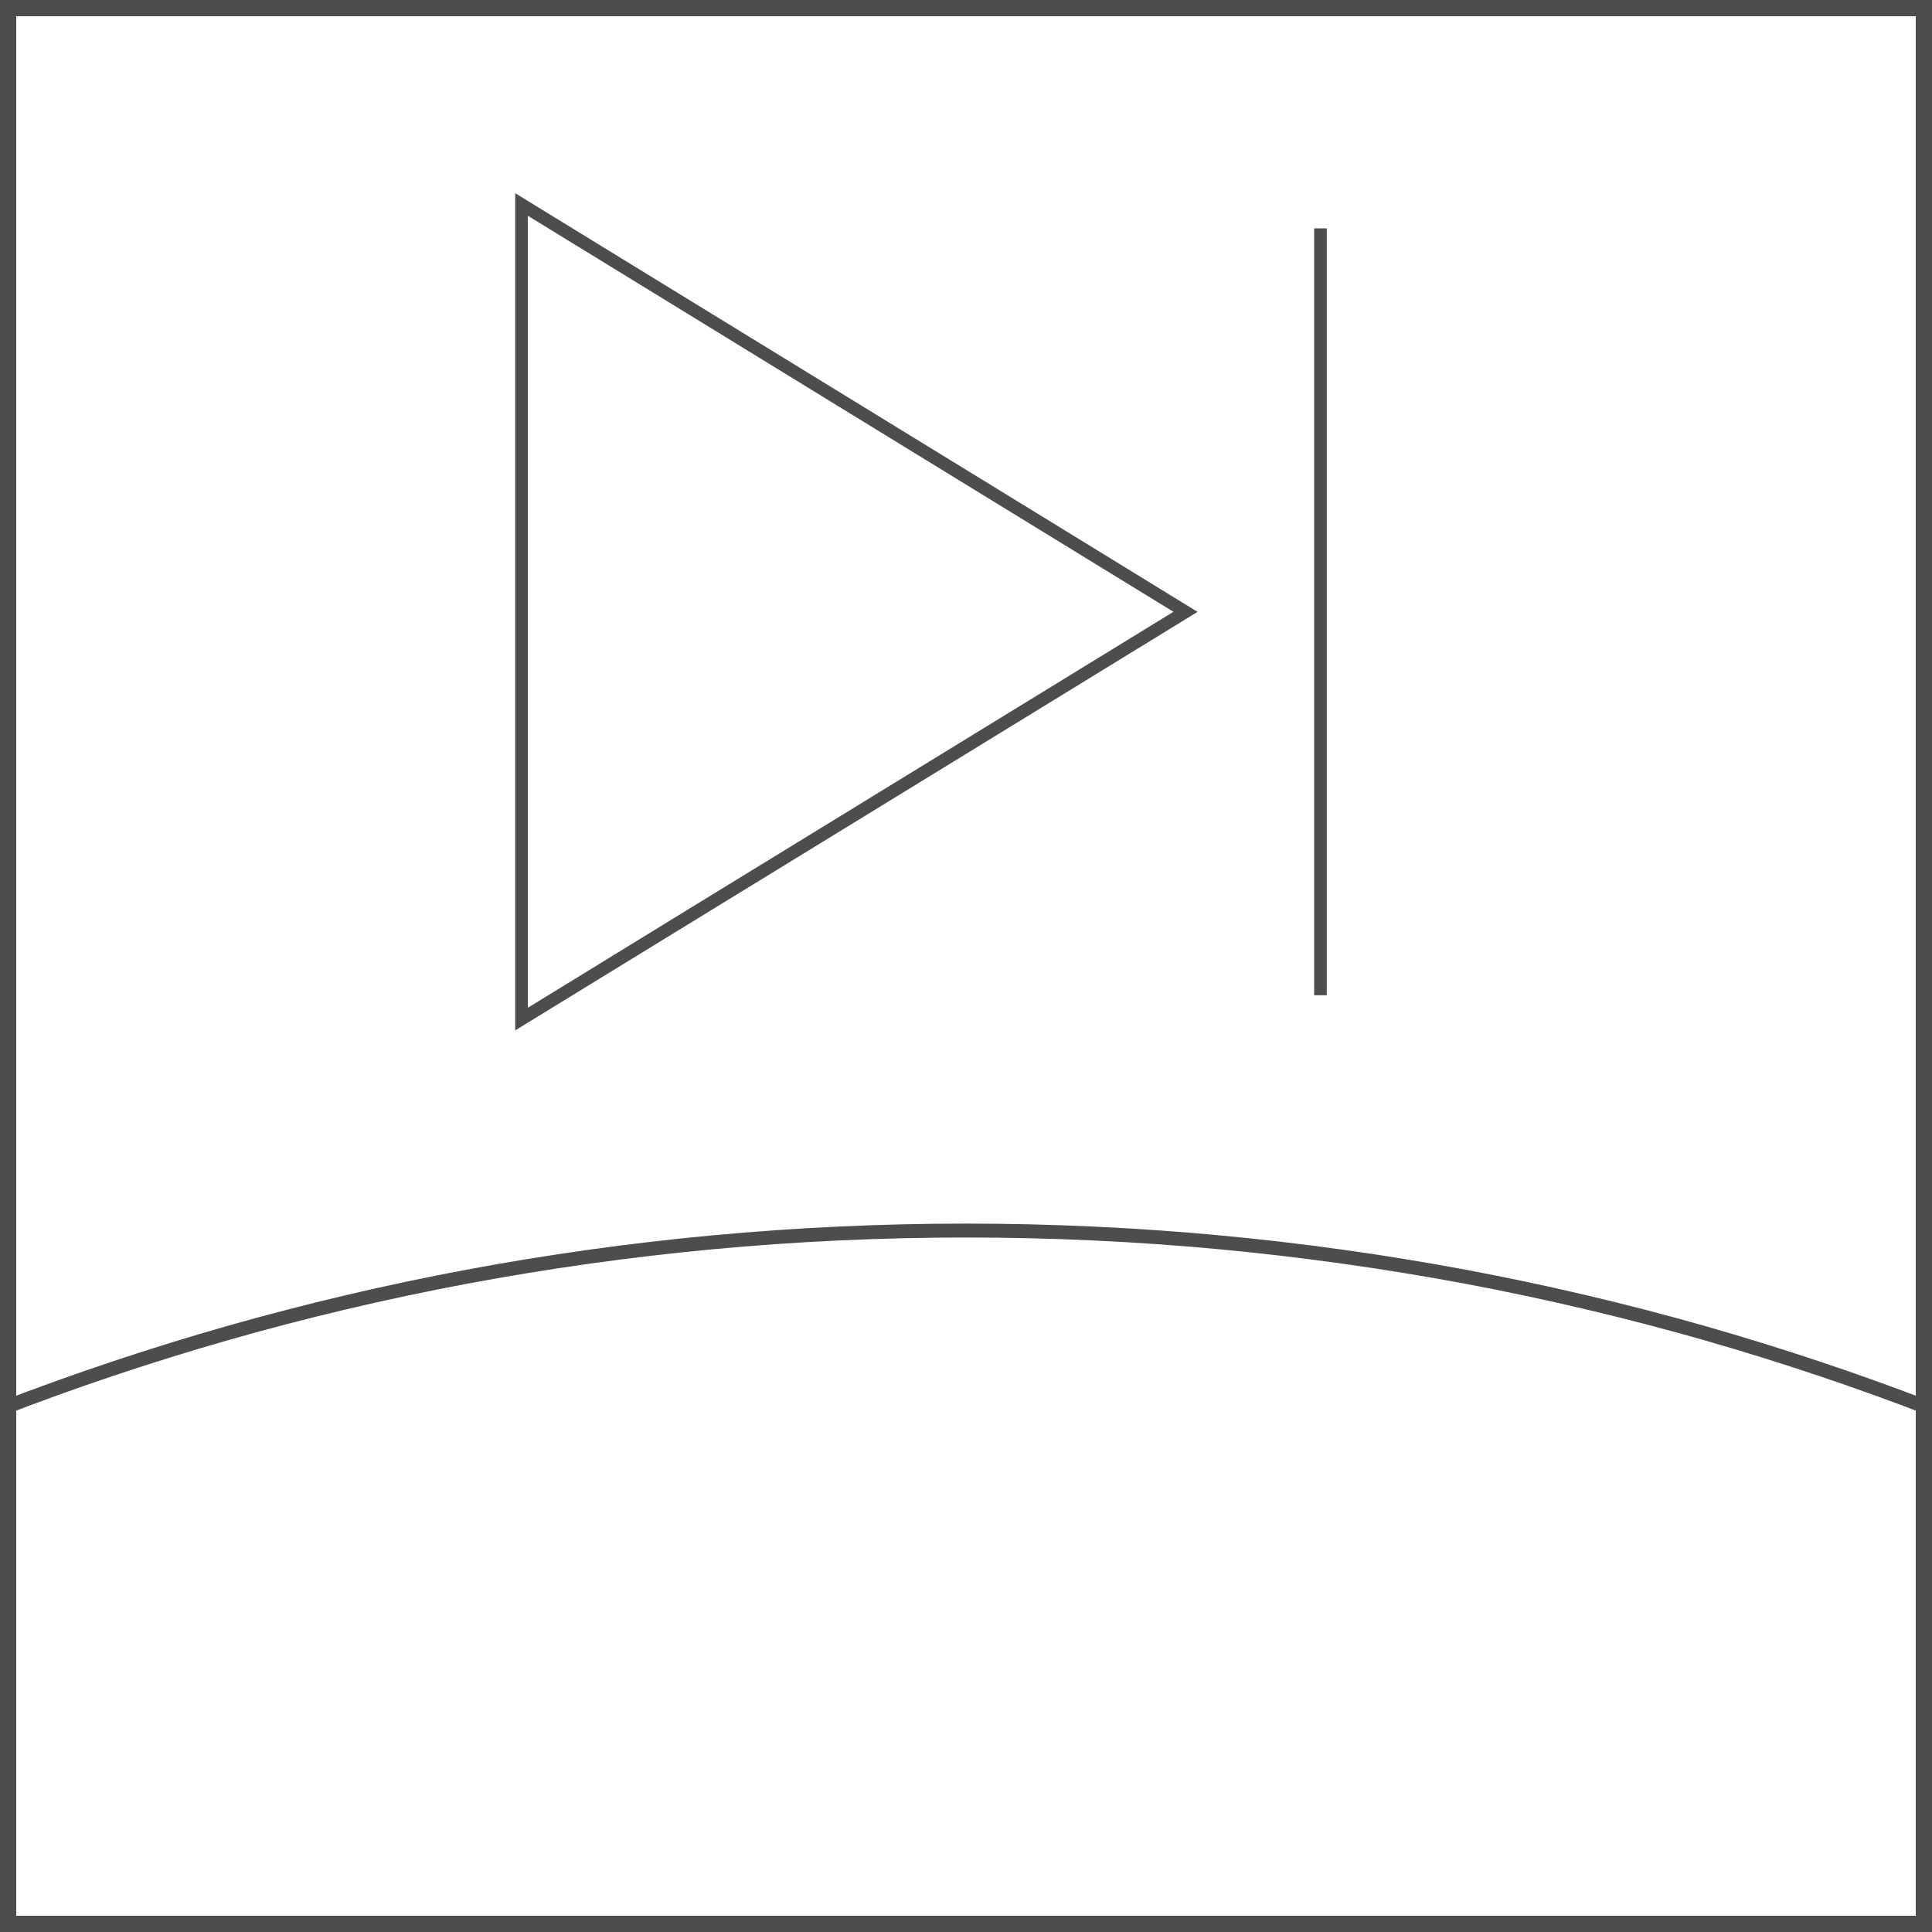 <svg width="30" height="30" viewBox="0 0 30 30" fill="none" xmlns="http://www.w3.org/2000/svg">
<rect width="30" height="30" fill="white"/>
<path d="M30 30H22.5H15H7.5H0V22.5V15.001V7.5V0H7.5H15H22.5H30V7.5V14.999V22.499V30ZM0.252 29.748H7.626H15H22.374H29.748V22.374V15.001V7.626V0.252H22.374H15H7.626H0.252V7.626V14.999V22.373V29.748Z" fill="#4D4D4D"/>
<path d="M30 22V21.942V21.884V21.826V21.768C28.844 21.323 27.66 20.928 26.453 20.584C25.245 20.241 24.012 19.951 22.758 19.716C21.505 19.482 20.228 19.303 18.934 19.182C17.64 19.062 16.328 19 15 19C13.672 19 12.359 19.062 11.066 19.182C9.771 19.303 8.495 19.482 7.242 19.716C5.988 19.951 4.755 20.242 3.547 20.584C2.339 20.928 1.156 21.323 0 21.768V21.826V21.884V21.942V22C1.155 21.552 2.338 21.155 3.546 20.809C4.753 20.464 5.986 20.172 7.241 19.936C8.495 19.701 9.771 19.52 11.066 19.399C12.36 19.278 13.673 19.216 15.002 19.216C16.33 19.216 17.643 19.278 18.938 19.399C20.232 19.521 21.508 19.701 22.762 19.936C24.017 20.172 25.249 20.465 26.457 20.809C27.661 21.155 28.845 21.552 30 22Z" fill="#4D4D4D"/>
<path d="M15.947 7.875L13.298 6.25L10.649 4.625L8 3V6.25V9.5V12.75V16L10.649 14.375L13.298 12.751L15.947 11.126L18.596 9.501L15.947 7.875ZM15.715 11.037L13.209 12.574L10.703 14.11L8.197 15.648V12.574V9.5V6.425V3.351L10.703 4.888L13.209 6.426L15.715 7.963L18.221 9.5L15.715 11.037Z" fill="#4D4D4D"/>
<path d="M20.553 3.546H20.504H20.455H20.406V6.523V9.499V12.477V15.454H20.455H20.504H20.553H20.602V12.477V9.499V6.523V3.546H20.553Z" fill="#4D4D4D"/>
</svg>

